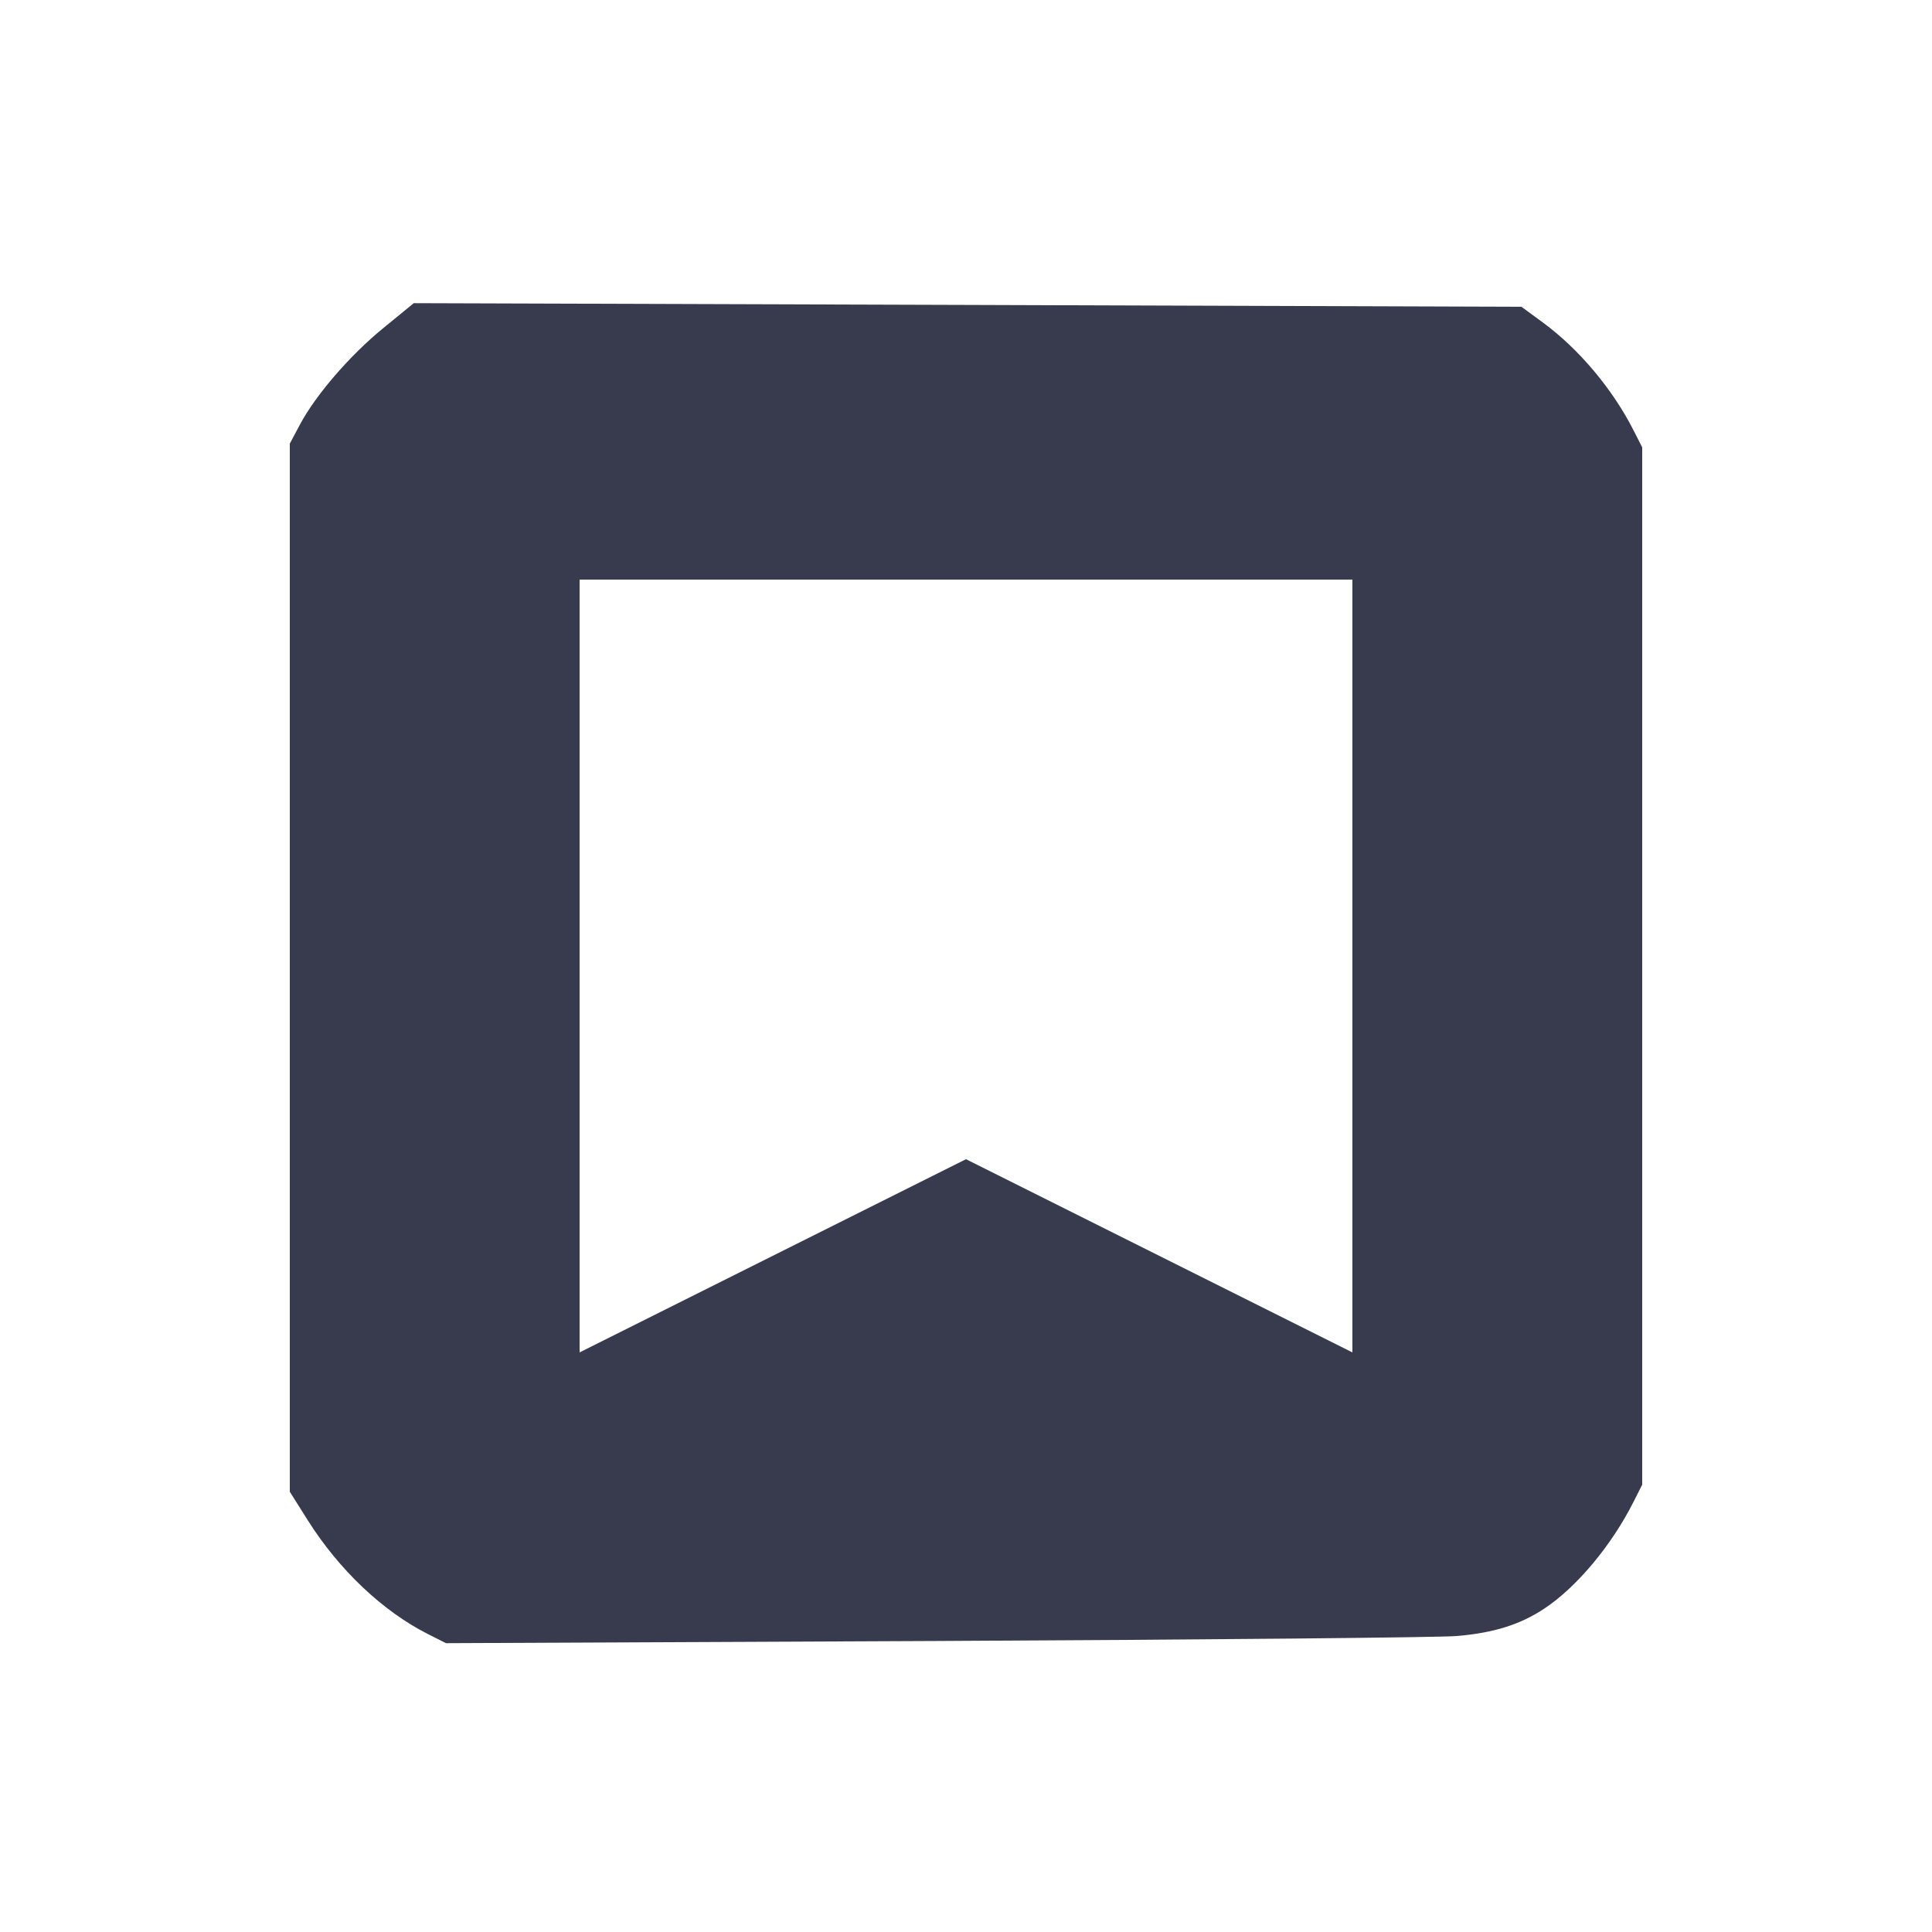 <svg width="24" height="24" viewBox="0 0 24 24" fill="none" xmlns="http://www.w3.org/2000/svg"><path d="M4.761 4.076 C 4.348 4.413,3.922 4.906,3.725 5.276 L 3.600 5.511 3.600 12.021 L 3.600 18.531 3.823 18.885 C 4.213 19.503,4.756 20.017,5.320 20.301 L 5.540 20.412 11.620 20.385 C 14.964 20.369,17.880 20.342,18.100 20.323 C 18.557 20.284,18.885 20.181,19.185 19.982 C 19.589 19.714,20.023 19.193,20.295 18.651 L 20.400 18.443 20.400 12.000 L 20.400 5.557 20.294 5.349 C 20.036 4.838,19.614 4.335,19.167 4.007 L 18.900 3.811 12.020 3.788 L 5.140 3.766 4.761 4.076 M16.800 12.000 L 16.800 16.800 14.400 15.600 L 12.000 14.400 9.600 15.600 L 7.200 16.800 7.200 12.000 L 7.200 7.200 12.000 7.200 L 16.800 7.200 16.800 12.000 " fill="#373B4D" stroke="none" fill-rule="evenodd"></path></svg>